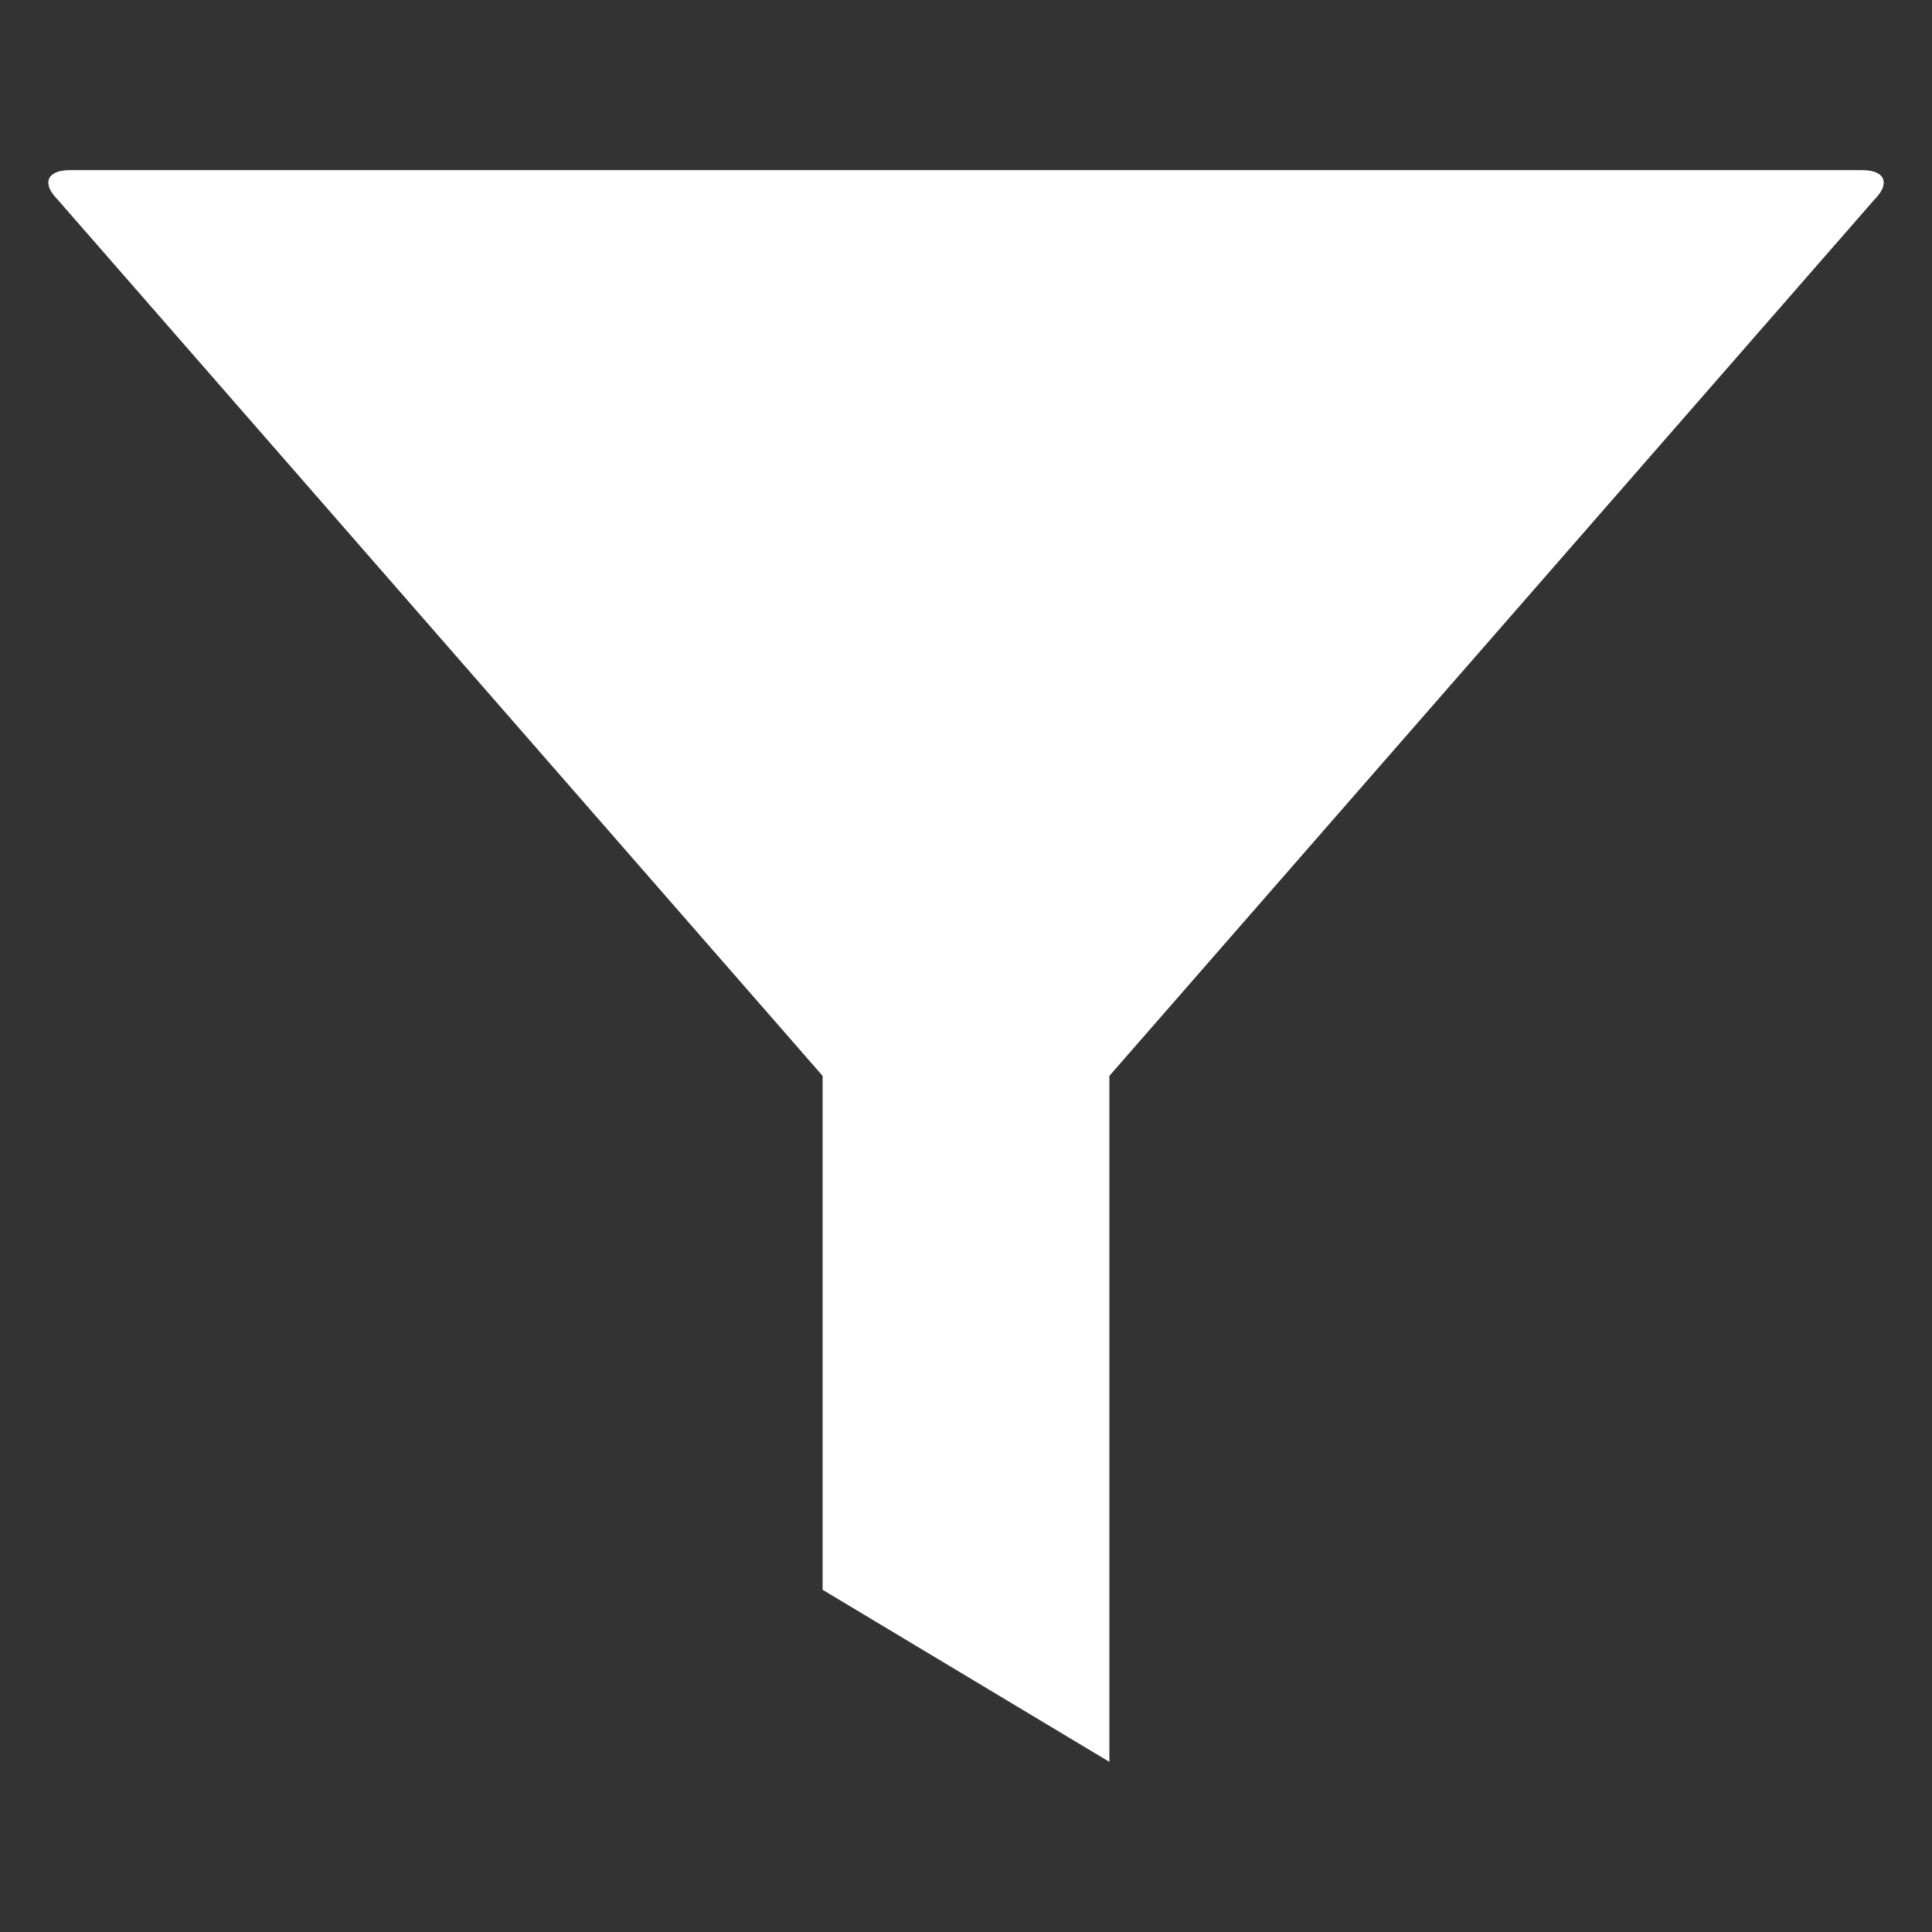 <?xml version="1.0" encoding="iso-8859-1"?>
<!-- Generator: Adobe Illustrator 14.0.0, SVG Export Plug-In . SVG Version: 6.00 Build 43363)  -->
<!DOCTYPE svg PUBLIC "-//W3C//DTD SVG 1.1//EN" "http://www.w3.org/Graphics/SVG/1.1/DTD/svg11.dtd">
<svg version="1.1" id="icon-m-toolbar-filter-layer"
	 xmlns="http://www.w3.org/2000/svg" xmlns:xlink="http://www.w3.org/1999/xlink" x="0px" y="0px" width="32px" height="32px"
	 viewBox="0 0 32 32" style="enable-background:new 0 0 32 32;" xml:space="preserve">
<rect x="0" y="0" width="32" height="32" fill="#333333" stroke="none"/>
<g id="icon-m-toolbar-filter">
	<rect style="fill:none;" width="32" height="32"/>
	<path style="fill:#FFFFFF;" d="M30.846,2.818H1.155c-0.377,0-0.468,0.219-0.202,0.486L13.625,17.82v8.512l4.75,2.85V17.82
		L31.047,3.305C31.314,3.037,31.223,2.818,30.846,2.818z"/>
</g>
</svg>
